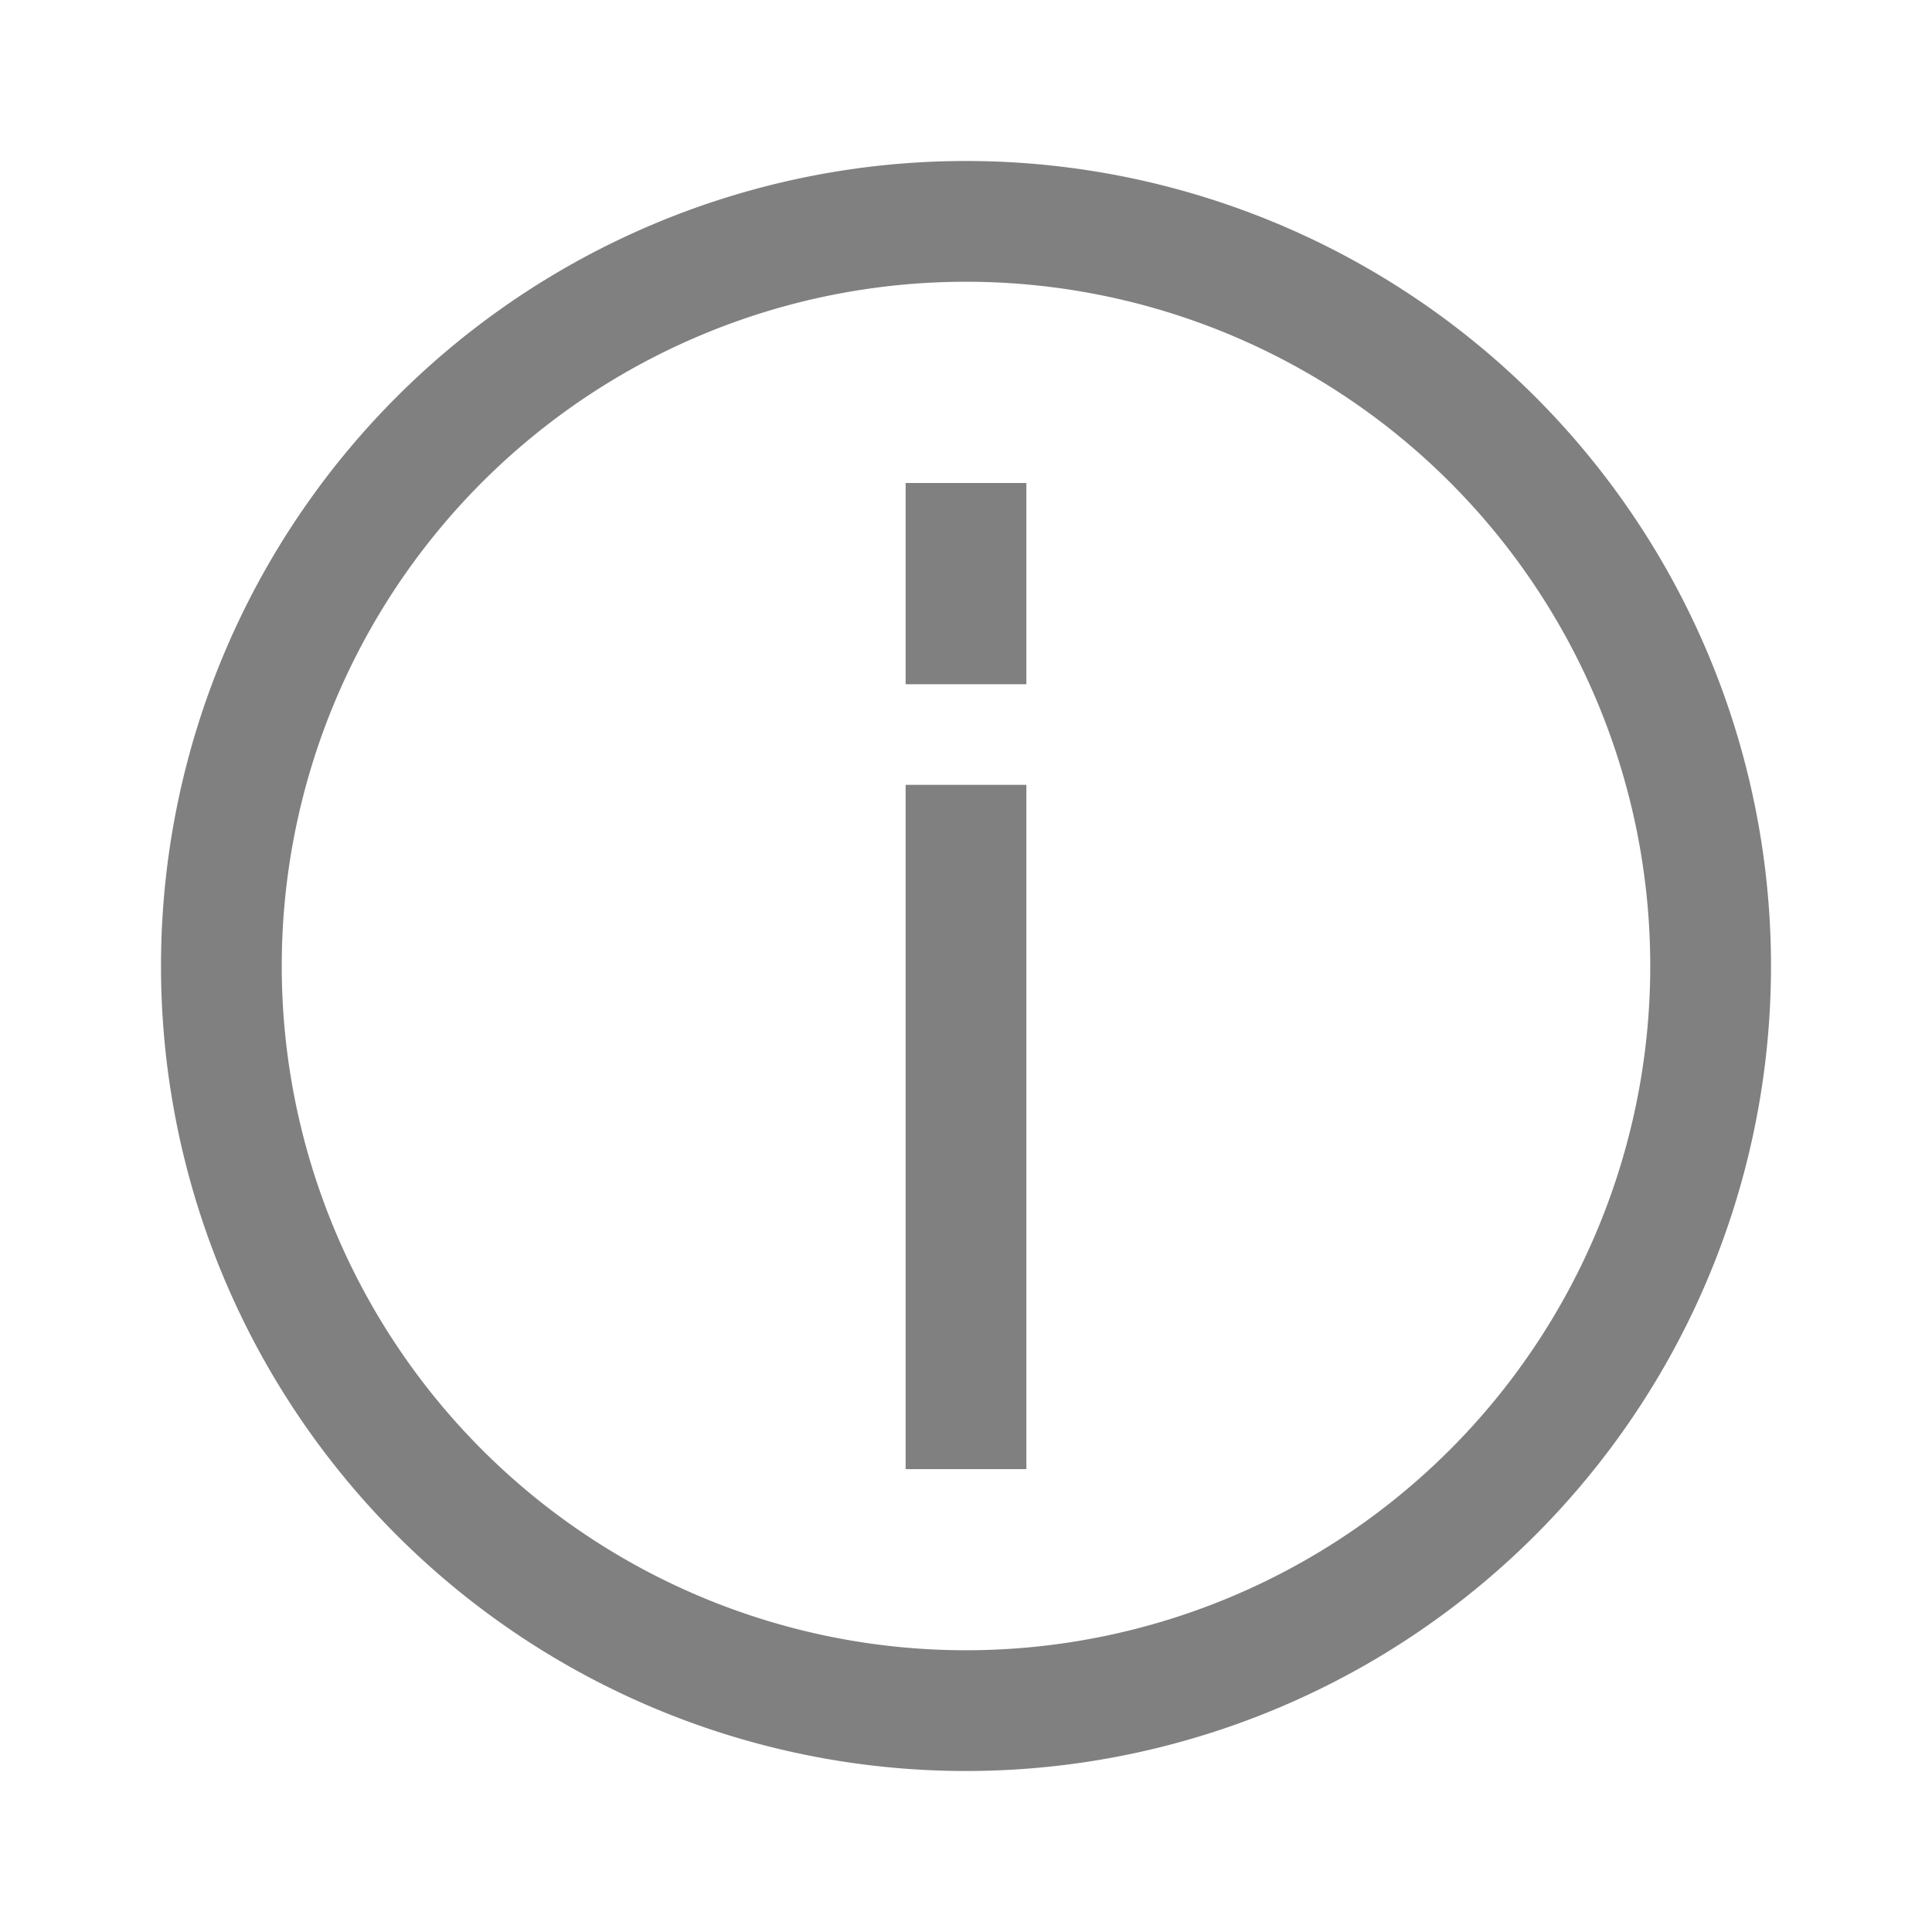  <svg width='12' height='12' viewBox='0 0 12 12' fill='none' xmlns='http://www.w3.org/2000/svg'><path fill-rule='evenodd' clip-rule='evenodd' d='M10.25 6a4.25 4.25 0 1 1-8.5 0 4.25 4.25 0 0 1 8.5 0zM11 6A5 5 0 1 1 1 6a5 5 0 0 1 10 0zM6.375 8.75v.375h-.75v-4.25h.75V8.75zm0-4.875v.375h-.75V3h.75v.875z' fill='rgb(128,128,128)'/></svg>